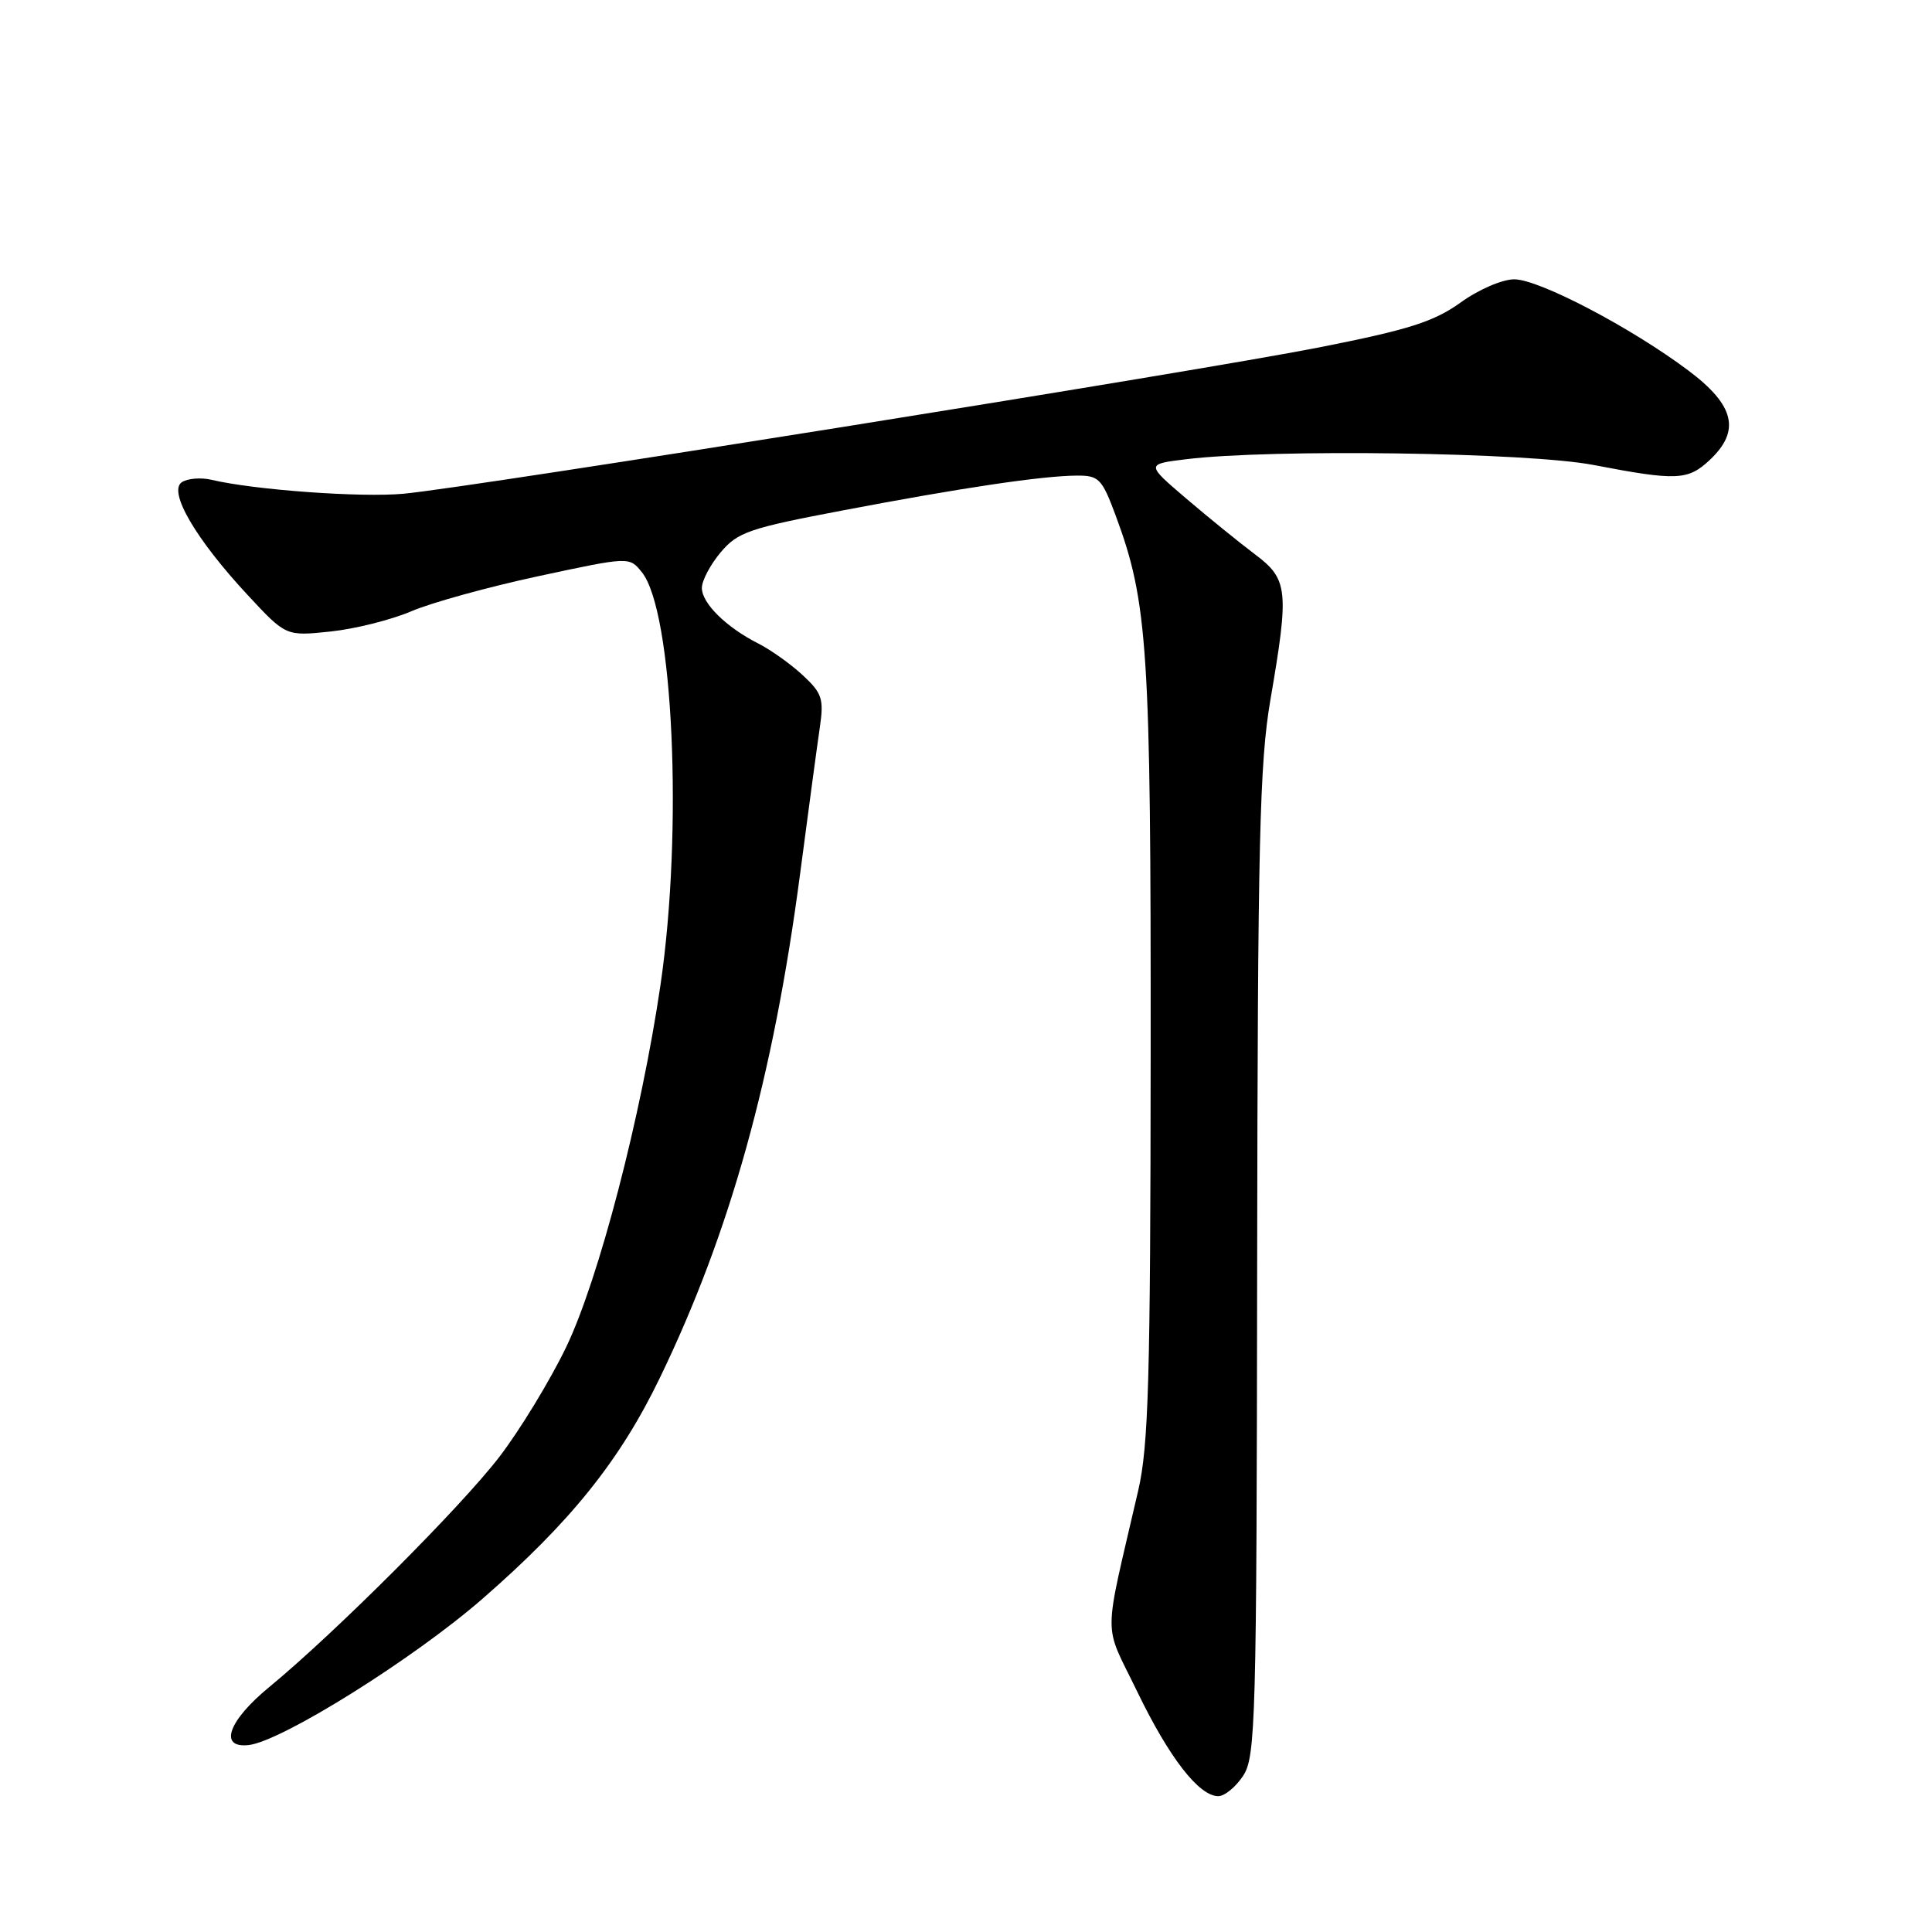 <?xml version="1.0" encoding="UTF-8" standalone="no"?>
<!DOCTYPE svg PUBLIC "-//W3C//DTD SVG 1.1//EN" "http://www.w3.org/Graphics/SVG/1.1/DTD/svg11.dtd" >
<svg xmlns="http://www.w3.org/2000/svg" xmlns:xlink="http://www.w3.org/1999/xlink" version="1.1" viewBox="0 0 256 256">
 <g >
 <path fill="currentColor"
d=" M 164.73 235.29 C 166.38 232.77 166.51 228.04 166.58 167.54 C 166.65 111.66 166.90 101.13 168.33 92.76 C 170.84 78.14 170.69 76.75 166.25 73.42 C 164.19 71.87 160.10 68.55 157.17 66.05 C 151.84 61.50 151.84 61.50 157.17 60.85 C 168.50 59.46 202.47 59.94 211.14 61.61 C 222.18 63.73 223.66 63.66 226.55 60.95 C 230.66 57.09 229.86 53.71 223.75 49.12 C 216.19 43.44 203.97 37.03 200.66 37.01 C 199.07 37.01 195.94 38.35 193.53 40.09 C 189.99 42.63 186.69 43.68 174.86 46.02 C 158.76 49.20 62.81 64.54 53.50 65.42 C 47.89 65.95 33.65 64.92 28.00 63.57 C 26.62 63.25 24.87 63.39 24.10 63.89 C 22.23 65.11 25.94 71.46 32.87 78.90 C 37.89 84.30 37.89 84.30 43.79 83.68 C 47.03 83.34 51.86 82.13 54.52 80.99 C 57.18 79.85 64.76 77.76 71.37 76.34 C 83.39 73.76 83.39 73.76 85.04 75.81 C 89.21 80.95 90.52 110.06 87.52 130.50 C 84.96 147.93 79.33 169.54 75.02 178.50 C 72.90 182.90 68.93 189.43 66.20 193.00 C 61.15 199.60 44.45 216.32 35.68 223.54 C 30.23 228.02 28.94 231.67 32.95 231.23 C 37.32 230.74 54.82 219.79 63.95 211.83 C 75.63 201.65 82.16 193.51 87.47 182.50 C 96.75 163.29 102.47 142.72 106.01 115.84 C 107.12 107.40 108.30 98.62 108.64 96.32 C 109.18 92.60 108.92 91.83 106.37 89.47 C 104.79 88.00 102.15 86.12 100.50 85.28 C 96.24 83.13 93.00 79.94 93.00 77.90 C 93.00 76.94 94.12 74.82 95.49 73.19 C 97.76 70.50 99.25 69.99 111.74 67.62 C 127.49 64.62 138.10 63.05 142.68 63.02 C 145.60 63.00 146.01 63.42 147.81 68.25 C 152.11 79.82 152.50 85.87 152.47 139.50 C 152.44 182.82 152.19 191.55 150.82 197.50 C 146.13 217.82 146.14 214.74 150.68 224.13 C 154.92 232.91 158.87 238.00 161.43 238.00 C 162.27 238.00 163.75 236.78 164.73 235.29 Z "/>
</g>
</svg>